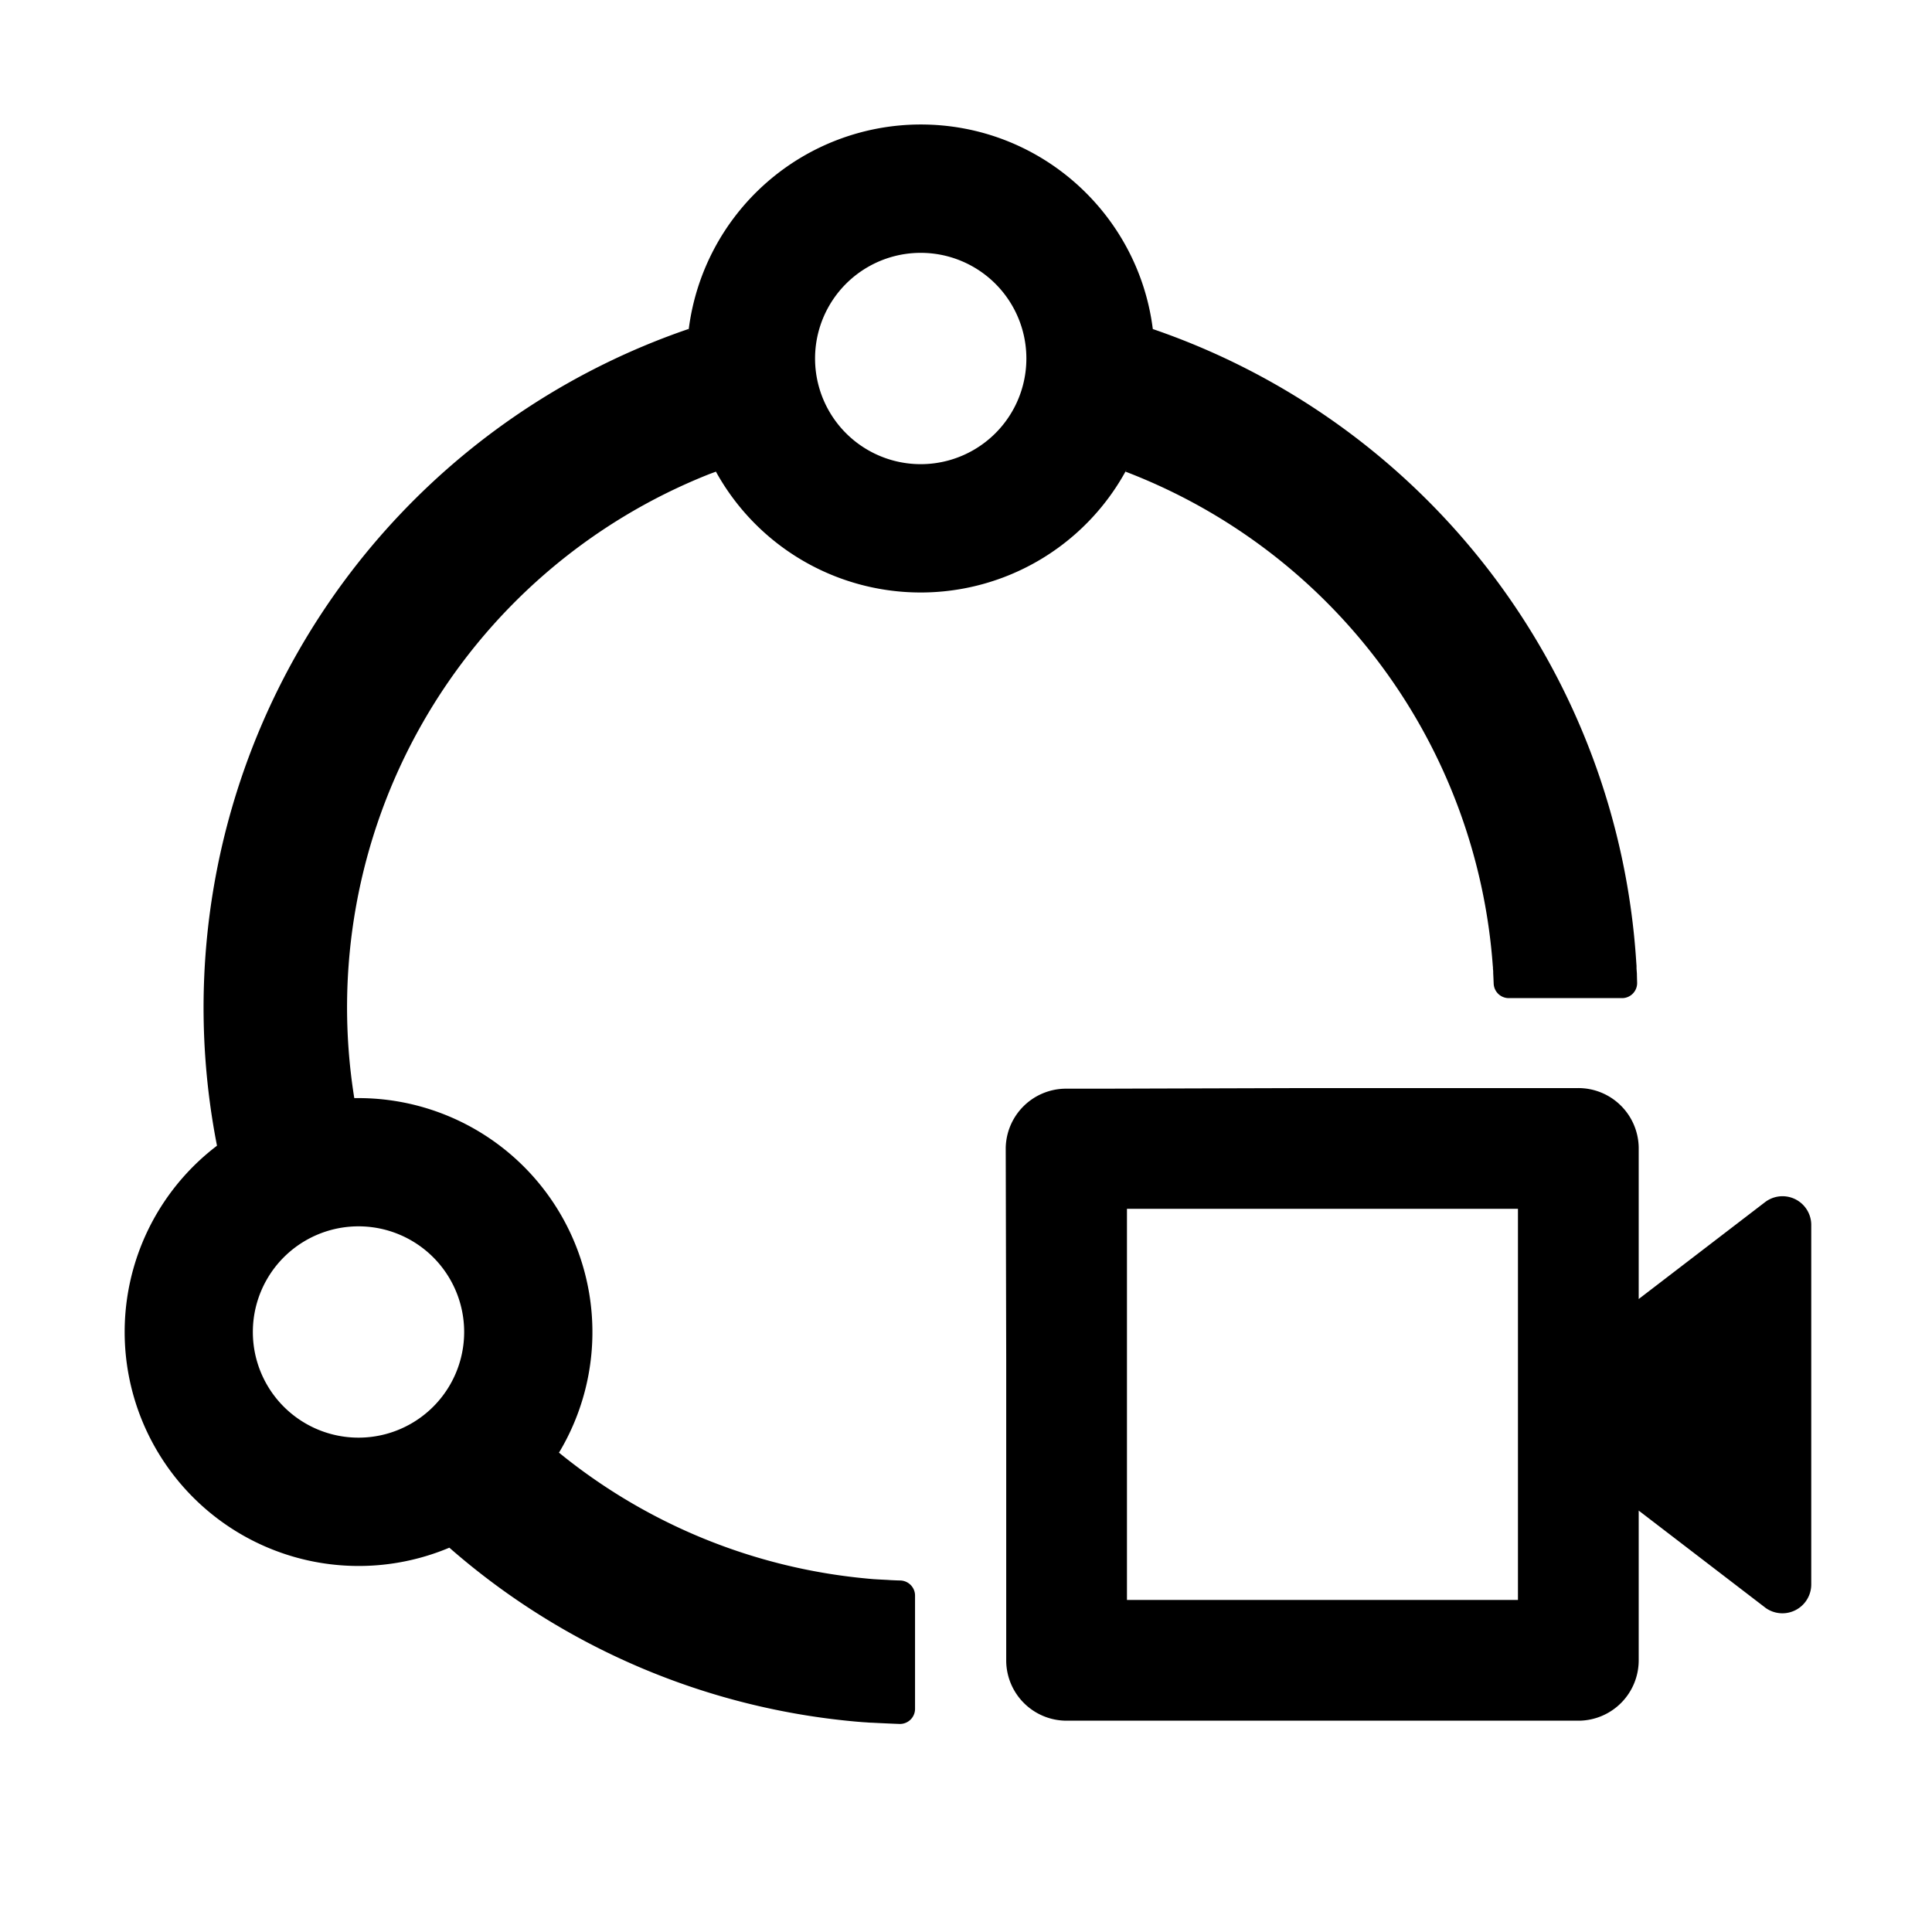 <?xml version="1.0" standalone="no"?><!DOCTYPE svg PUBLIC "-//W3C//DTD SVG 1.1//EN" "http://www.w3.org/Graphics/SVG/1.1/DTD/svg11.dtd"><svg t="1679048048523" class="icon" viewBox="0 0 1024 1024" version="1.1" xmlns="http://www.w3.org/2000/svg" p-id="2882" xmlns:xlink="http://www.w3.org/1999/xlink" width="200" height="200"><path d="M488 65.984c63.04 0 115.072 47.04 122.944 107.904l0.256 1.792-0.064-0.64-0.128-0.64a380.224 380.224 0 0 1 256.256 335.808l0.128 1.728v1.408l0.192 2.56 0.064 2.944 0.064 1.92a8 8 0 0 1-7.68 8.256H799.68a8 8 0 0 1-8-7.68l-0.128-3.008-0.128-2.624v-0.96l-0.128-1.344v-0.832l-0.064-0.384a304.192 304.192 0 0 0-194.688-262.208l0.256-0.448 0.192-0.384v-0.064a123.968 123.968 0 0 1-216.896 2.048l-0.64-1.152-3.456 1.28a304.064 304.064 0 0 0-188.224 330.752h2.24a124.032 124.032 0 0 1 106.688 187.2l-0.448 0.704a302.528 302.528 0 0 0 162.624 66.688l1.28 0.128 1.472 0.128 1.536 0.128 2.176 0.128 2.368 0.128 2.56 0.128 1.92 0.128 2.88 0.128 2.24 0.064c4.288 0.192 7.68 3.712 7.68 8v60.032a8 8 0 0 1-8 8h-0.128l-3.328-0.128-2.944-0.128-2.816-0.128-2.688-0.128-2.496-0.128-1.792-0.064-1.664-0.128-2.048-0.128-1.472-0.128-0.896-0.064a378.432 378.432 0 0 1-216.576-92.288 123.52 123.52 0 0 0 6.272-2.816l0.64-0.32-0.896 0.448a124.032 124.032 0 0 1-129.792-209.856l0.64-0.512A380.16 380.16 0 0 1 362.24 175.296l2.816-0.96-0.128 0.704v0.64l0.192-1.792A124.032 124.032 0 0 1 488.064 65.984z m348.544 510.72a32 32 0 0 1 32 31.424v80.384l66.944-51.328A15.232 15.232 0 0 1 960 648.896v190.976a15.296 15.296 0 0 1-24.192 12.352l-0.32-0.256-66.944-51.328V880a32 32 0 0 1-31.424 32H565.312a32 32 0 0 1-32-31.488V720.256l-0.256-111.808a32 32 0 0 1 31.488-31.424H584l108.288-0.32h144.256z m-32 64H597.312V848h207.232V640.704z m-614.528 9.28a56 56 0 1 0 0 112 56 56 0 0 0 0-112zM488 134.016a56 56 0 1 0 0 112 56 56 0 0 0 0-112z" p-id="2883"></path></svg>